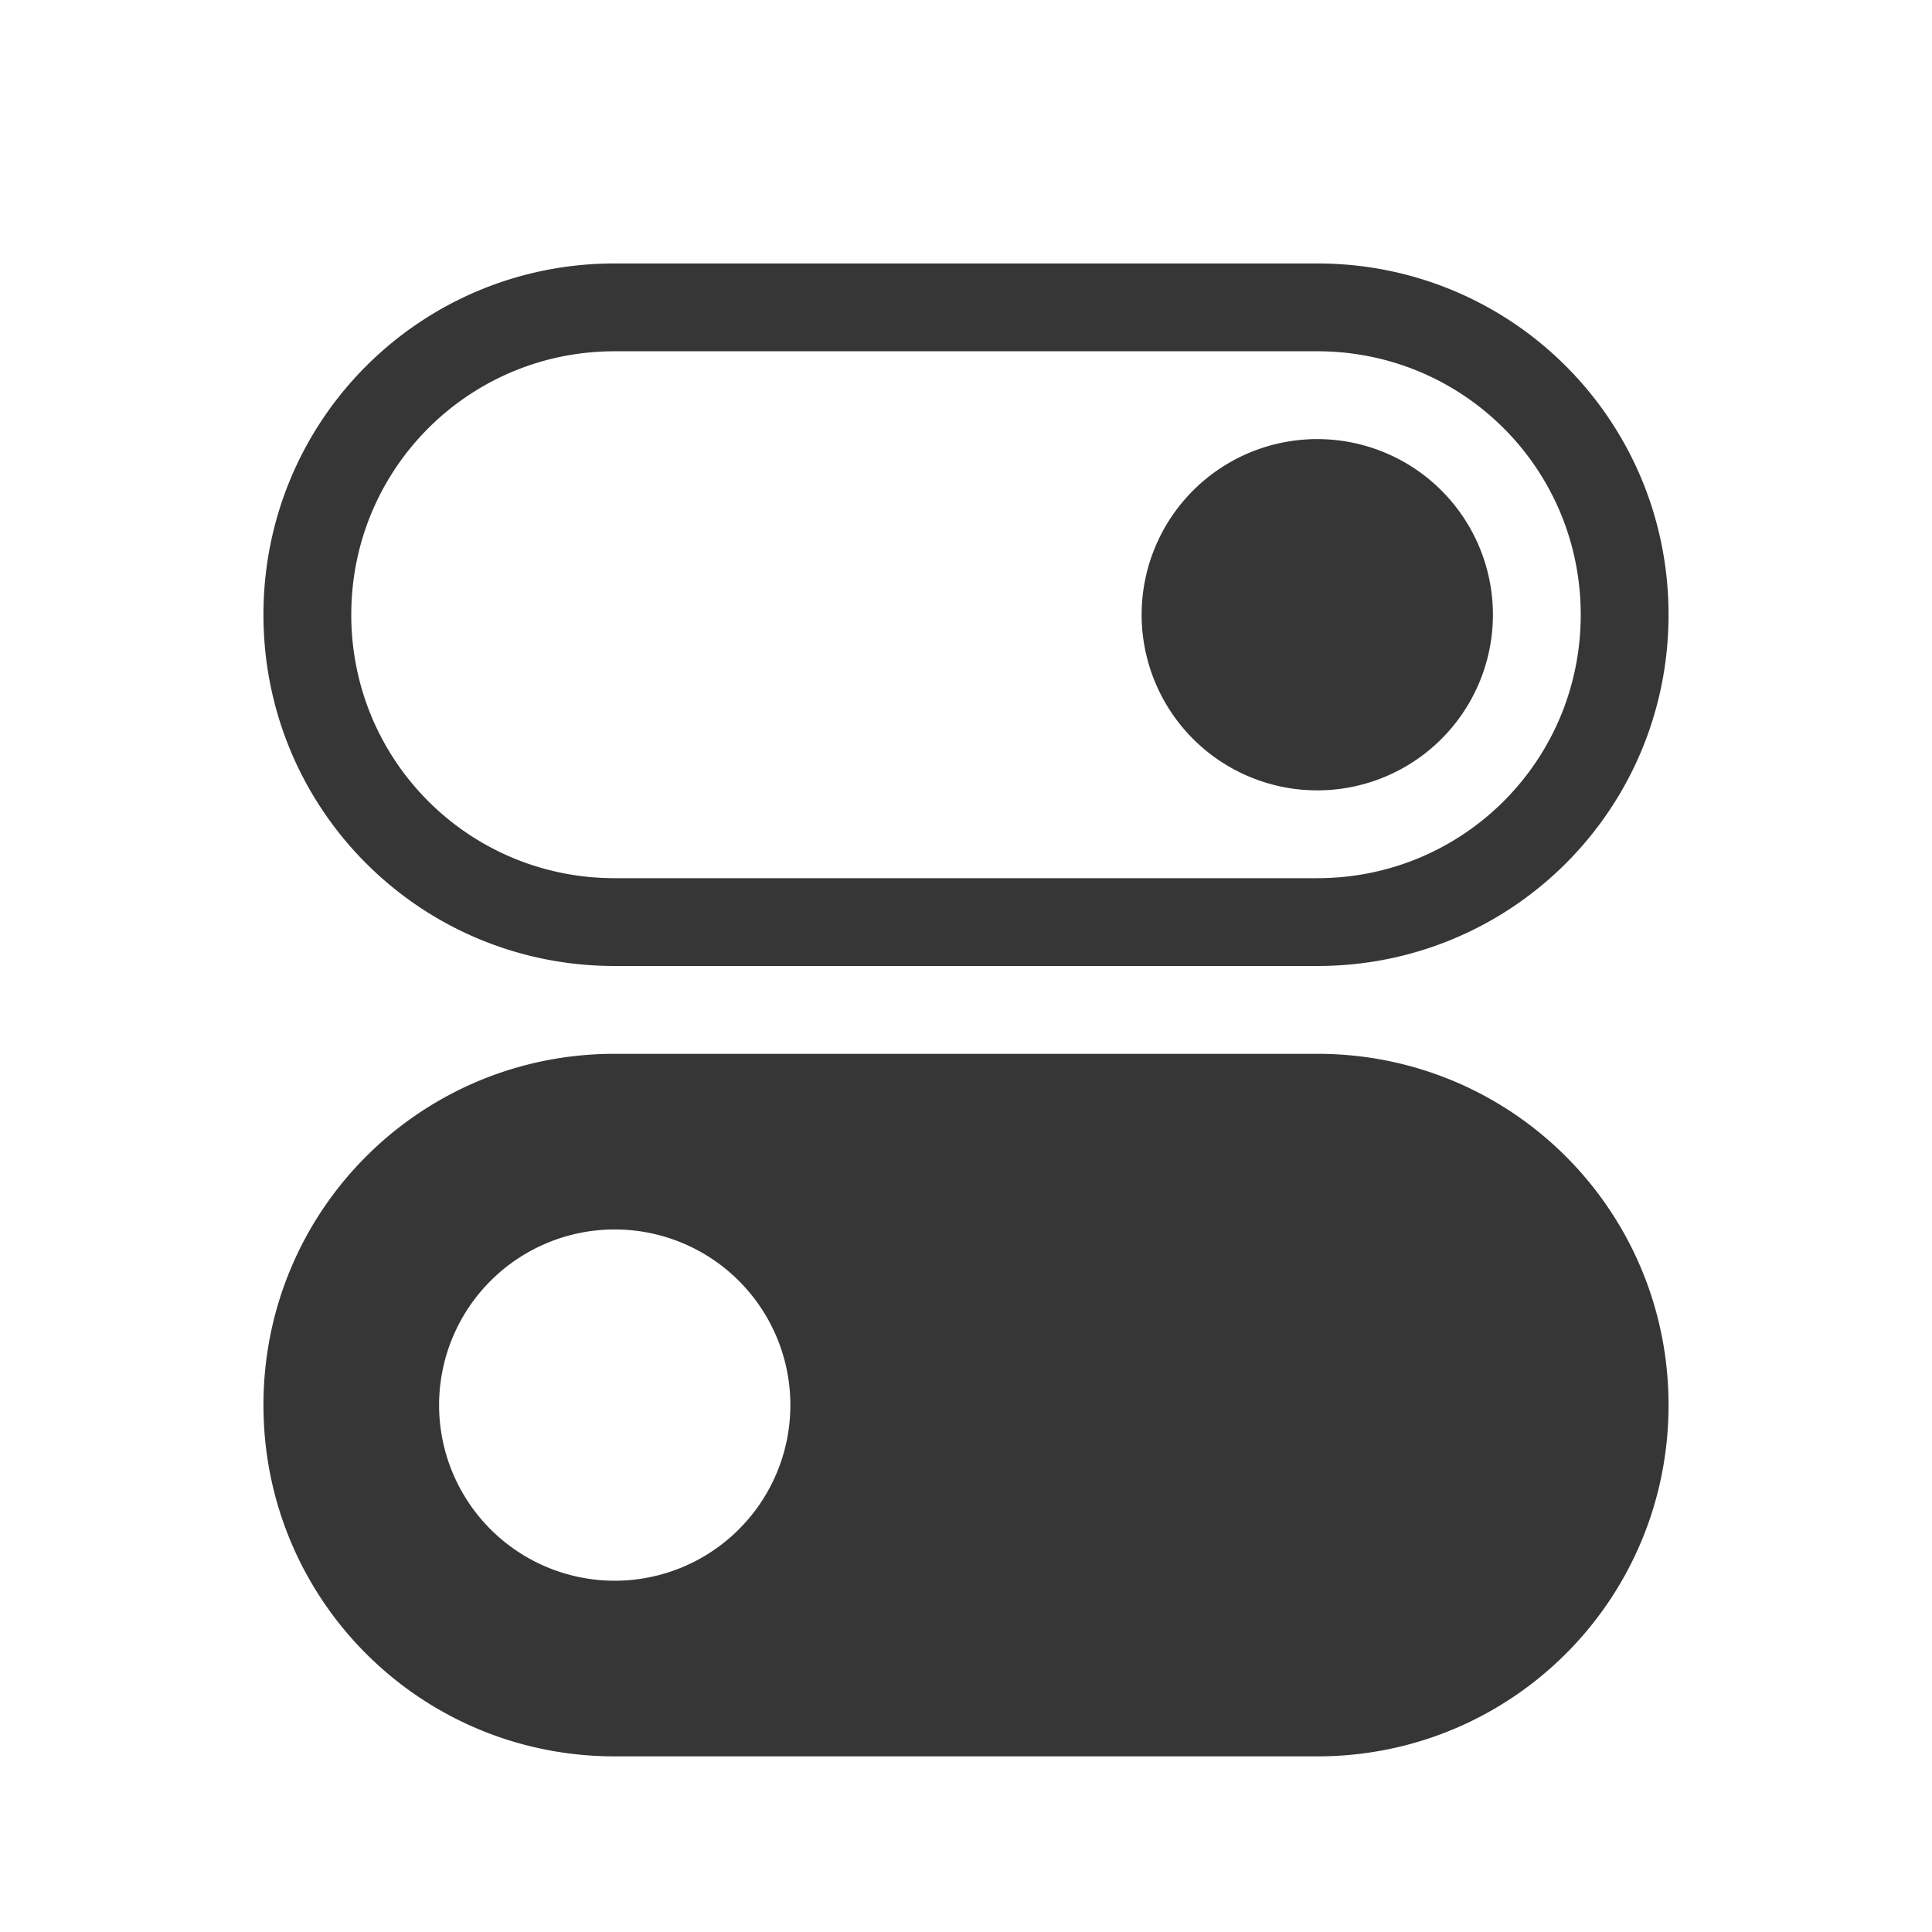 <svg version="1.1" viewBox="0 0 22 22" xmlns="http://www.w3.org/2000/svg">
 <defs>
  <style id="current-color-scheme" type="text/css">.ColorScheme-Text {
        color:#363636;
      }</style>
 </defs>
 <path class="ColorScheme-Text" d="m7 3c-2.216 0-4 1.784-4 4s1.784 4 4 4h8c2.216 0 4-1.784 4-4s-1.784-4-4-4h-8zm0 1h8c1.662 0 3 1.338 3 3s-1.338 3-3 3h-8c-1.662 0-3-1.338-3-3s1.338-3 3-3zm8 1a2 2 0 0 0-2 2 2 2 0 0 0 2 2 2 2 0 0 0 2-2 2 2 0 0 0-2-2zm-8 7c-2.216 0-4 1.784-4 4s1.784 4 4 4h8c2.216 0 4-1.784 4-4s-1.784-4-4-4h-8zm0 2a2 2 0 0 1 2 2 2 2 0 0 1-2 2 2 2 0 0 1-2-2 2 2 0 0 1 2-2z" fill="currentColor"/>
</svg>
